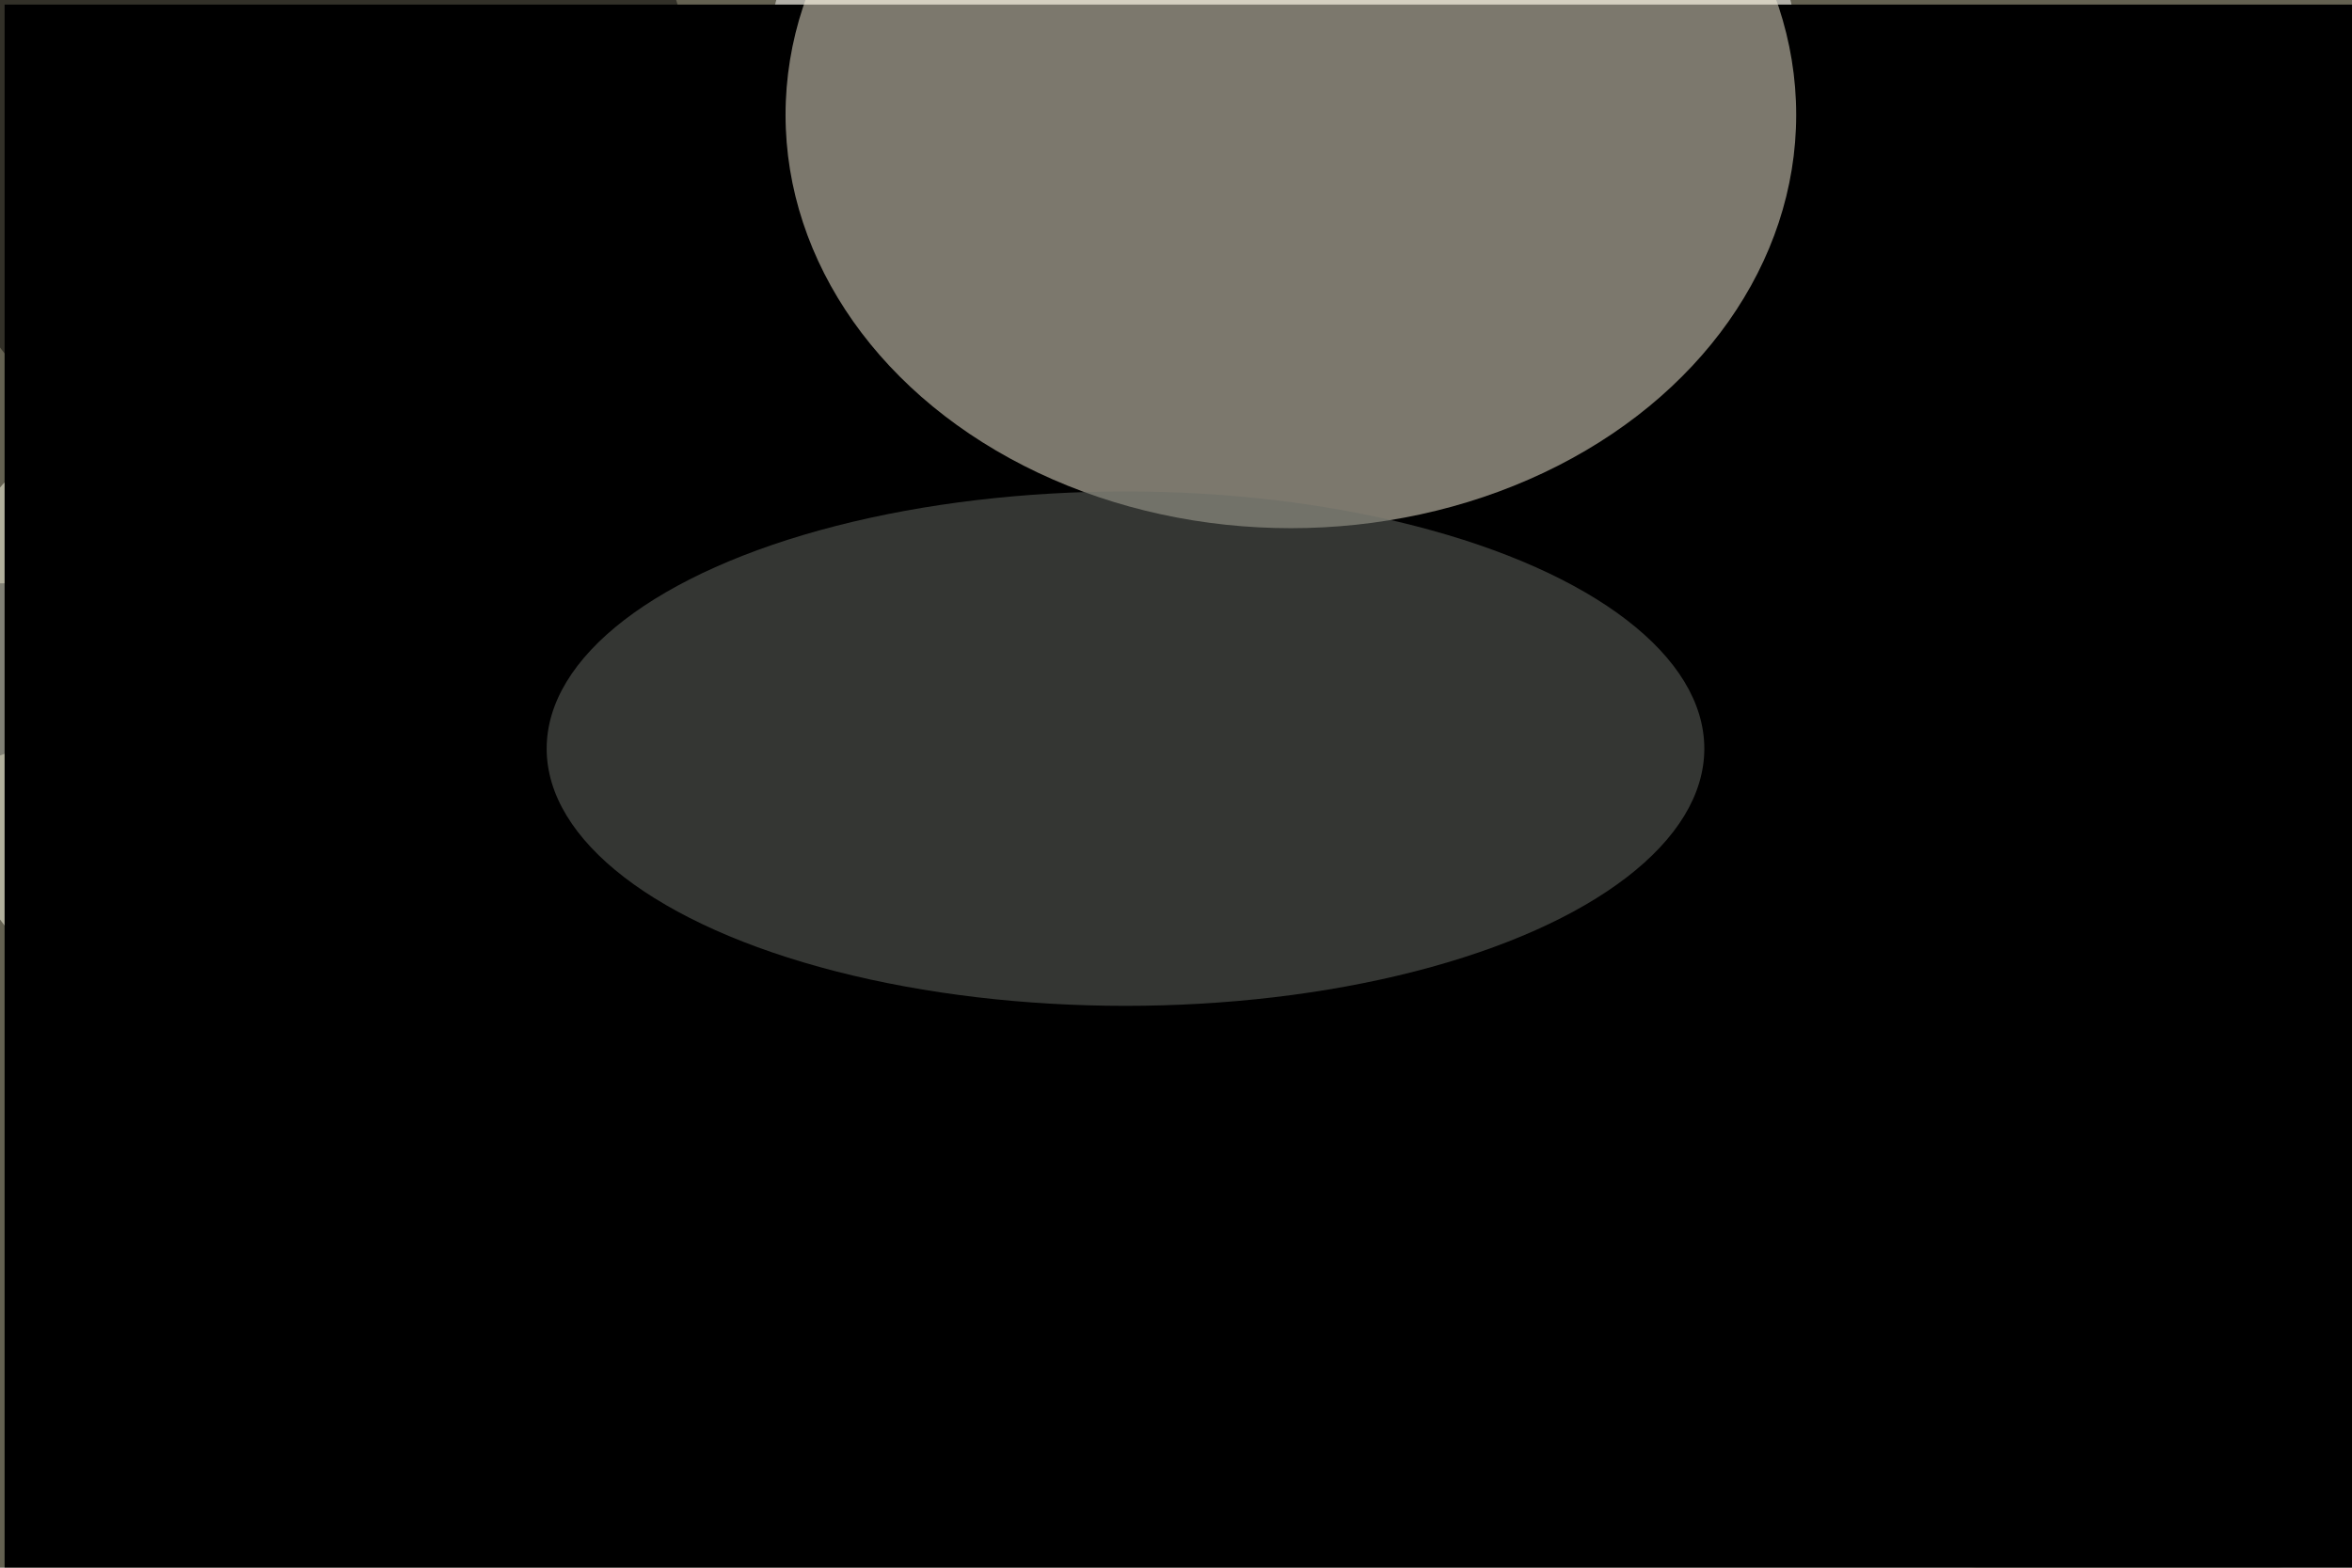 <svg xmlns="http://www.w3.org/2000/svg" viewBox="0 0 6000 4000"><filter id="b"><feGaussianBlur stdDeviation="12" /></filter><path d="M0 0h6e3v4e3H0z" fill="#646151" /><g filter="url(#b)" transform="scale(23.438) translate(0.5 0.5)"><g transform="translate(138.79 21.733) rotate(272.875) scale(72.04 57.997)"><ellipse fill="#fff" fill-opacity=".502" cx="0" cy="0" rx="1" ry="1" /></g><g transform="translate(51 63) rotate(160) scale(59 169)"><path d="M0 0h6e3v4e3H0z" fill="#000" /></g><g transform="translate(11.336 77.19) rotate(176.332) scale(19.109 29.995)"><ellipse fill="#ffffea" fill-opacity=".502" cx="0" cy="0" rx="1" ry="1" /></g><ellipse fill="#261900" fill-opacity=".502" cx="231" cy="127" rx="85" ry="44" /><ellipse fill="#000" fill-opacity=".502" cx="33" cy="12" rx="42" ry="42" /><path d="M0 0h6e3v4e3H0z" fill="#000" /><ellipse fill="#f8efda" fill-opacity=".502" cx="140" cy="12" rx="55" ry="45" /><ellipse fill="#686d66" fill-opacity=".502" cx="122" cy="81" rx="63" ry="28" /></g></svg>